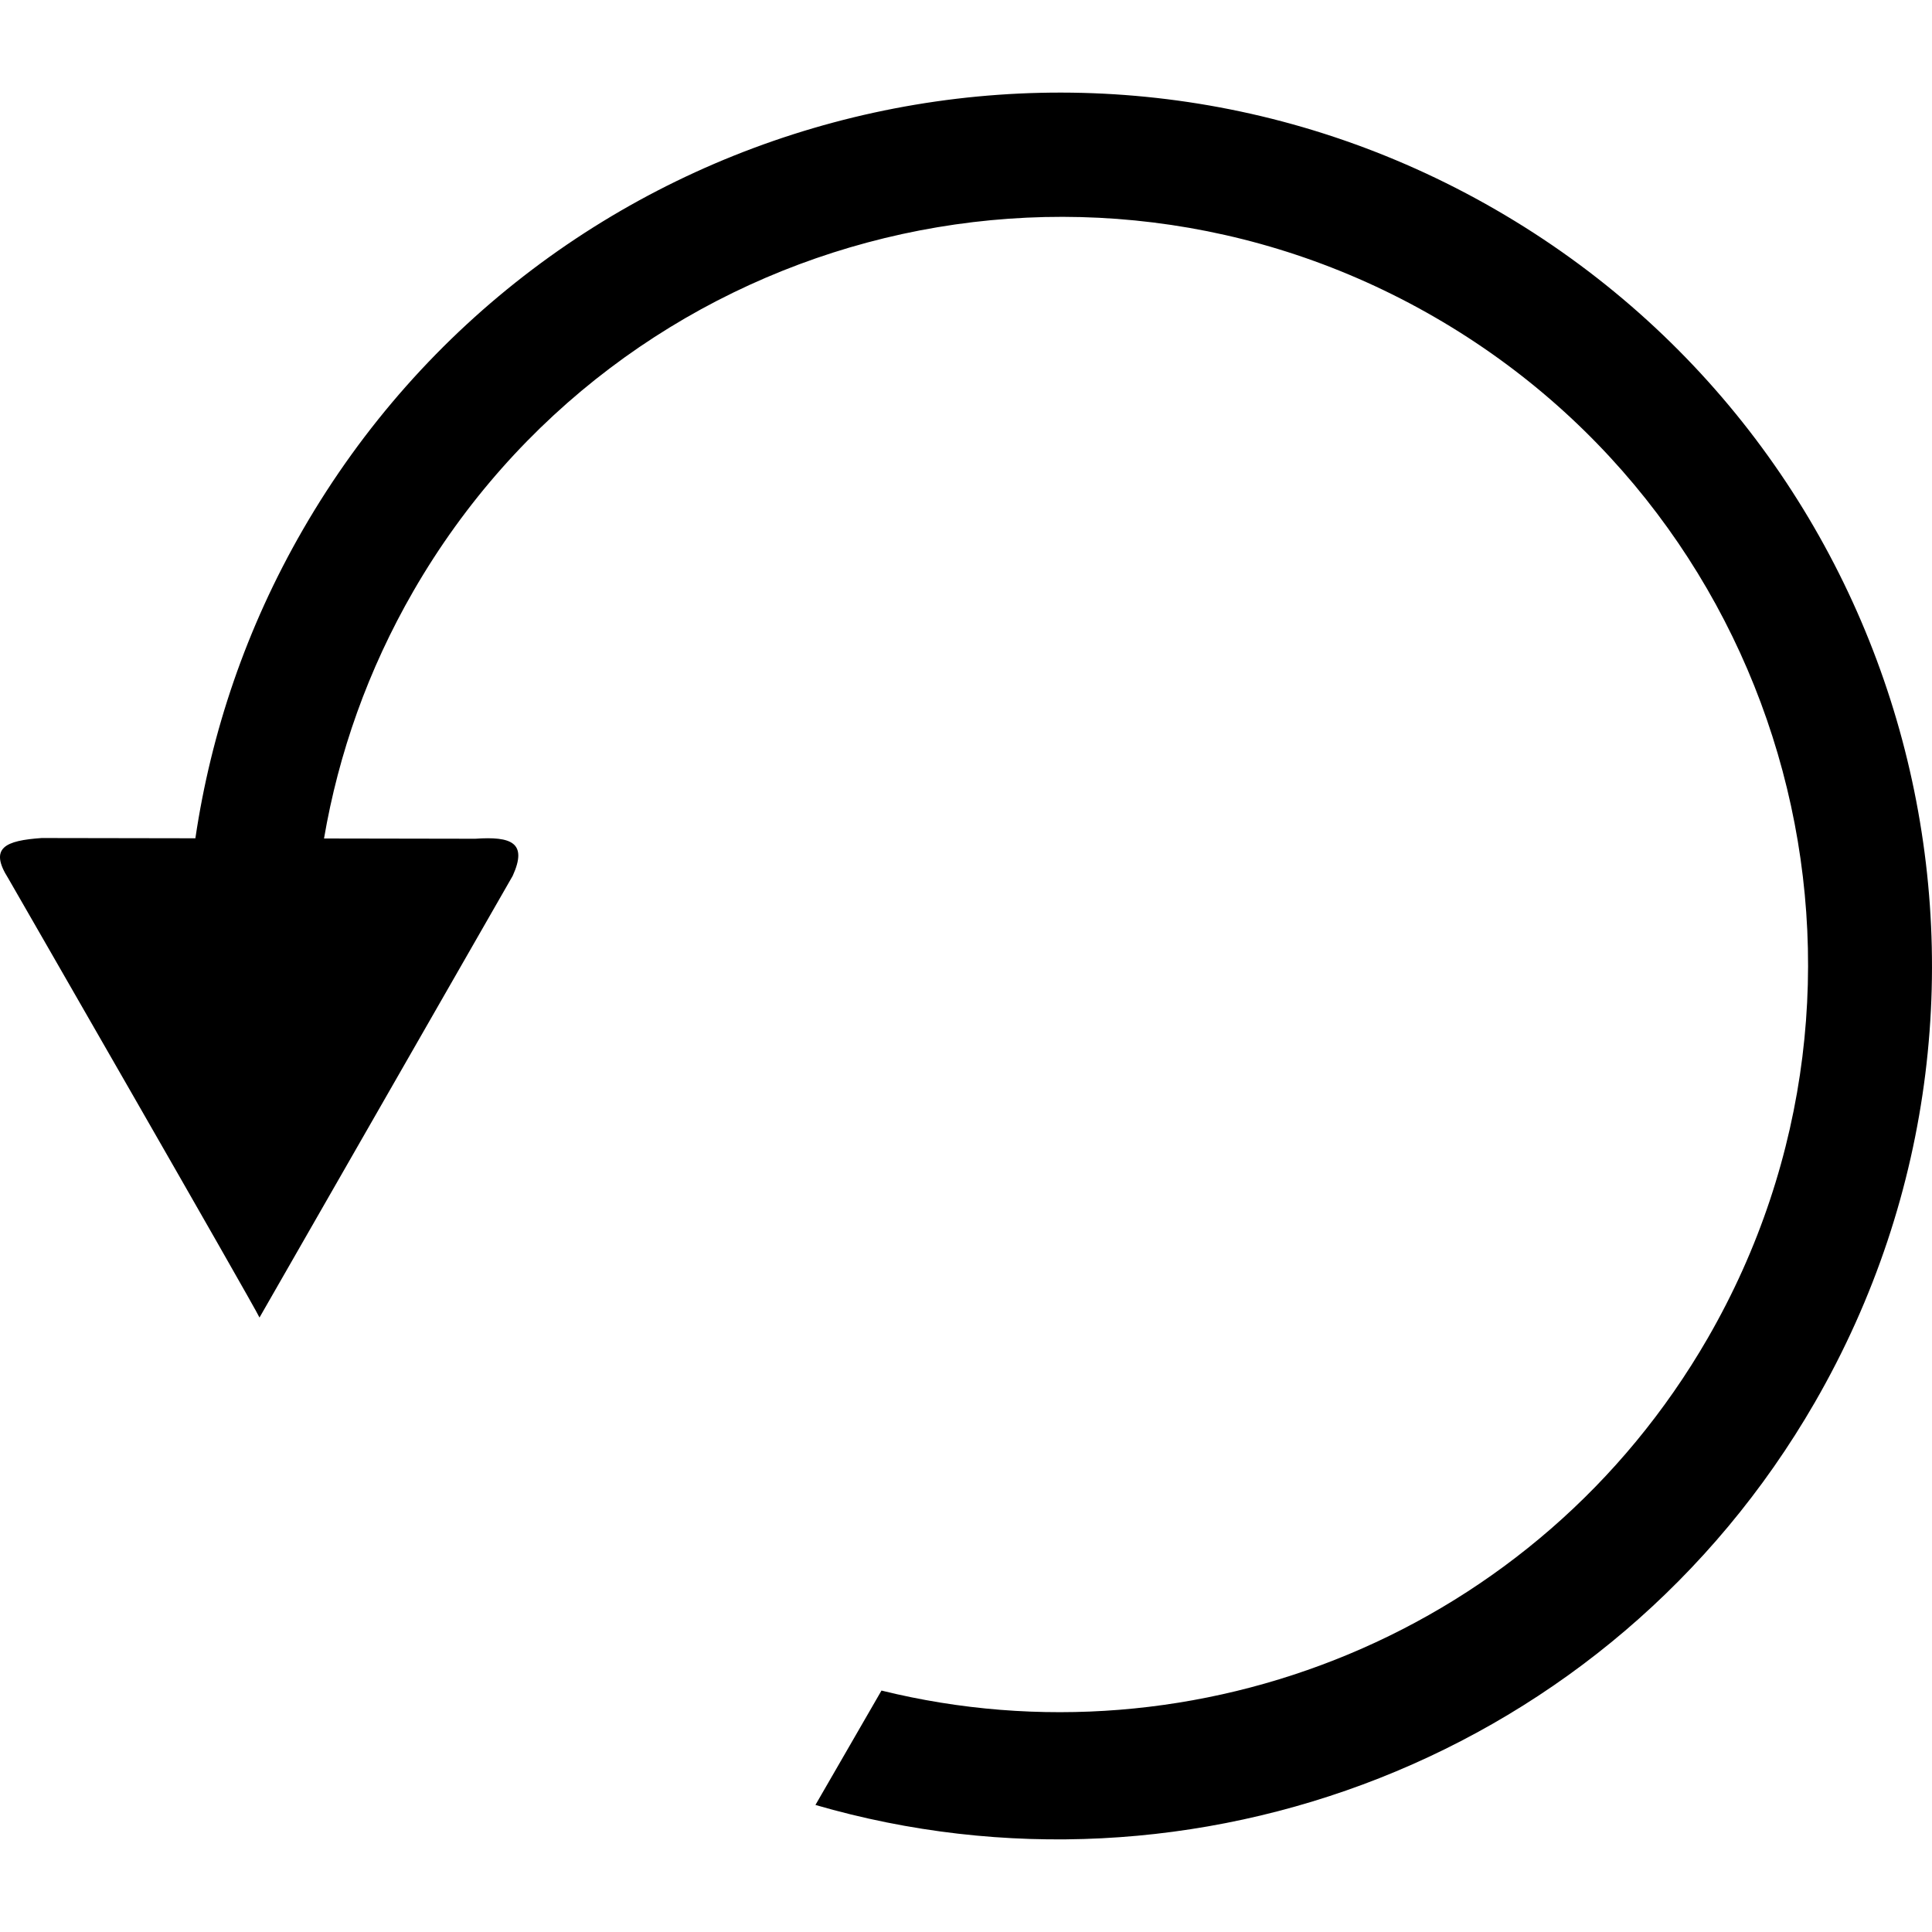 <?xml version="1.0" encoding="utf-8"?>
<!-- Generator: Adobe Illustrator 15.0.0, SVG Export Plug-In . SVG Version: 6.00 Build 0)  -->
<!DOCTYPE svg PUBLIC "-//W3C//DTD SVG 1.1//EN" "http://www.w3.org/Graphics/SVG/1.1/DTD/svg11.dtd">
<svg version="1.1" id="图层_1" xmlns="http://www.w3.org/2000/svg" xmlns:xlink="http://www.w3.org/1999/xlink" x="0px" y="0px"
	 width="200px" height="200px" viewBox="0 0 200 200" enable-background="new 0 0 200 200" xml:space="preserve">
<path d="M4.316,86.752l15.91,0.027c1.619-10.947,5.26-21.781,11.13-31.949C56.327,11.582,111.602-3.253,154.82,21.698
	c43.218,24.952,58.013,80.239,33.043,123.491c-21.244,36.794-64.423,53.002-103.449,41.659l6.837-11.841
	c32.593,8.041,67.893-5.923,85.531-36.474c21.376-37.024,8.712-84.354-28.288-105.715c-36.997-21.361-84.317-8.663-105.693,28.361
	c-4.715,8.169-7.758,16.84-9.258,25.621l15.651,0.027c3.751-0.262,5.444,0.4,3.88,3.841l-26.211,45.724
	c-0.512-1.167-26.009-45.466-26.009-45.466C-1.169,87.74,0.565,87.017,4.316,86.752z"/>
</svg>
